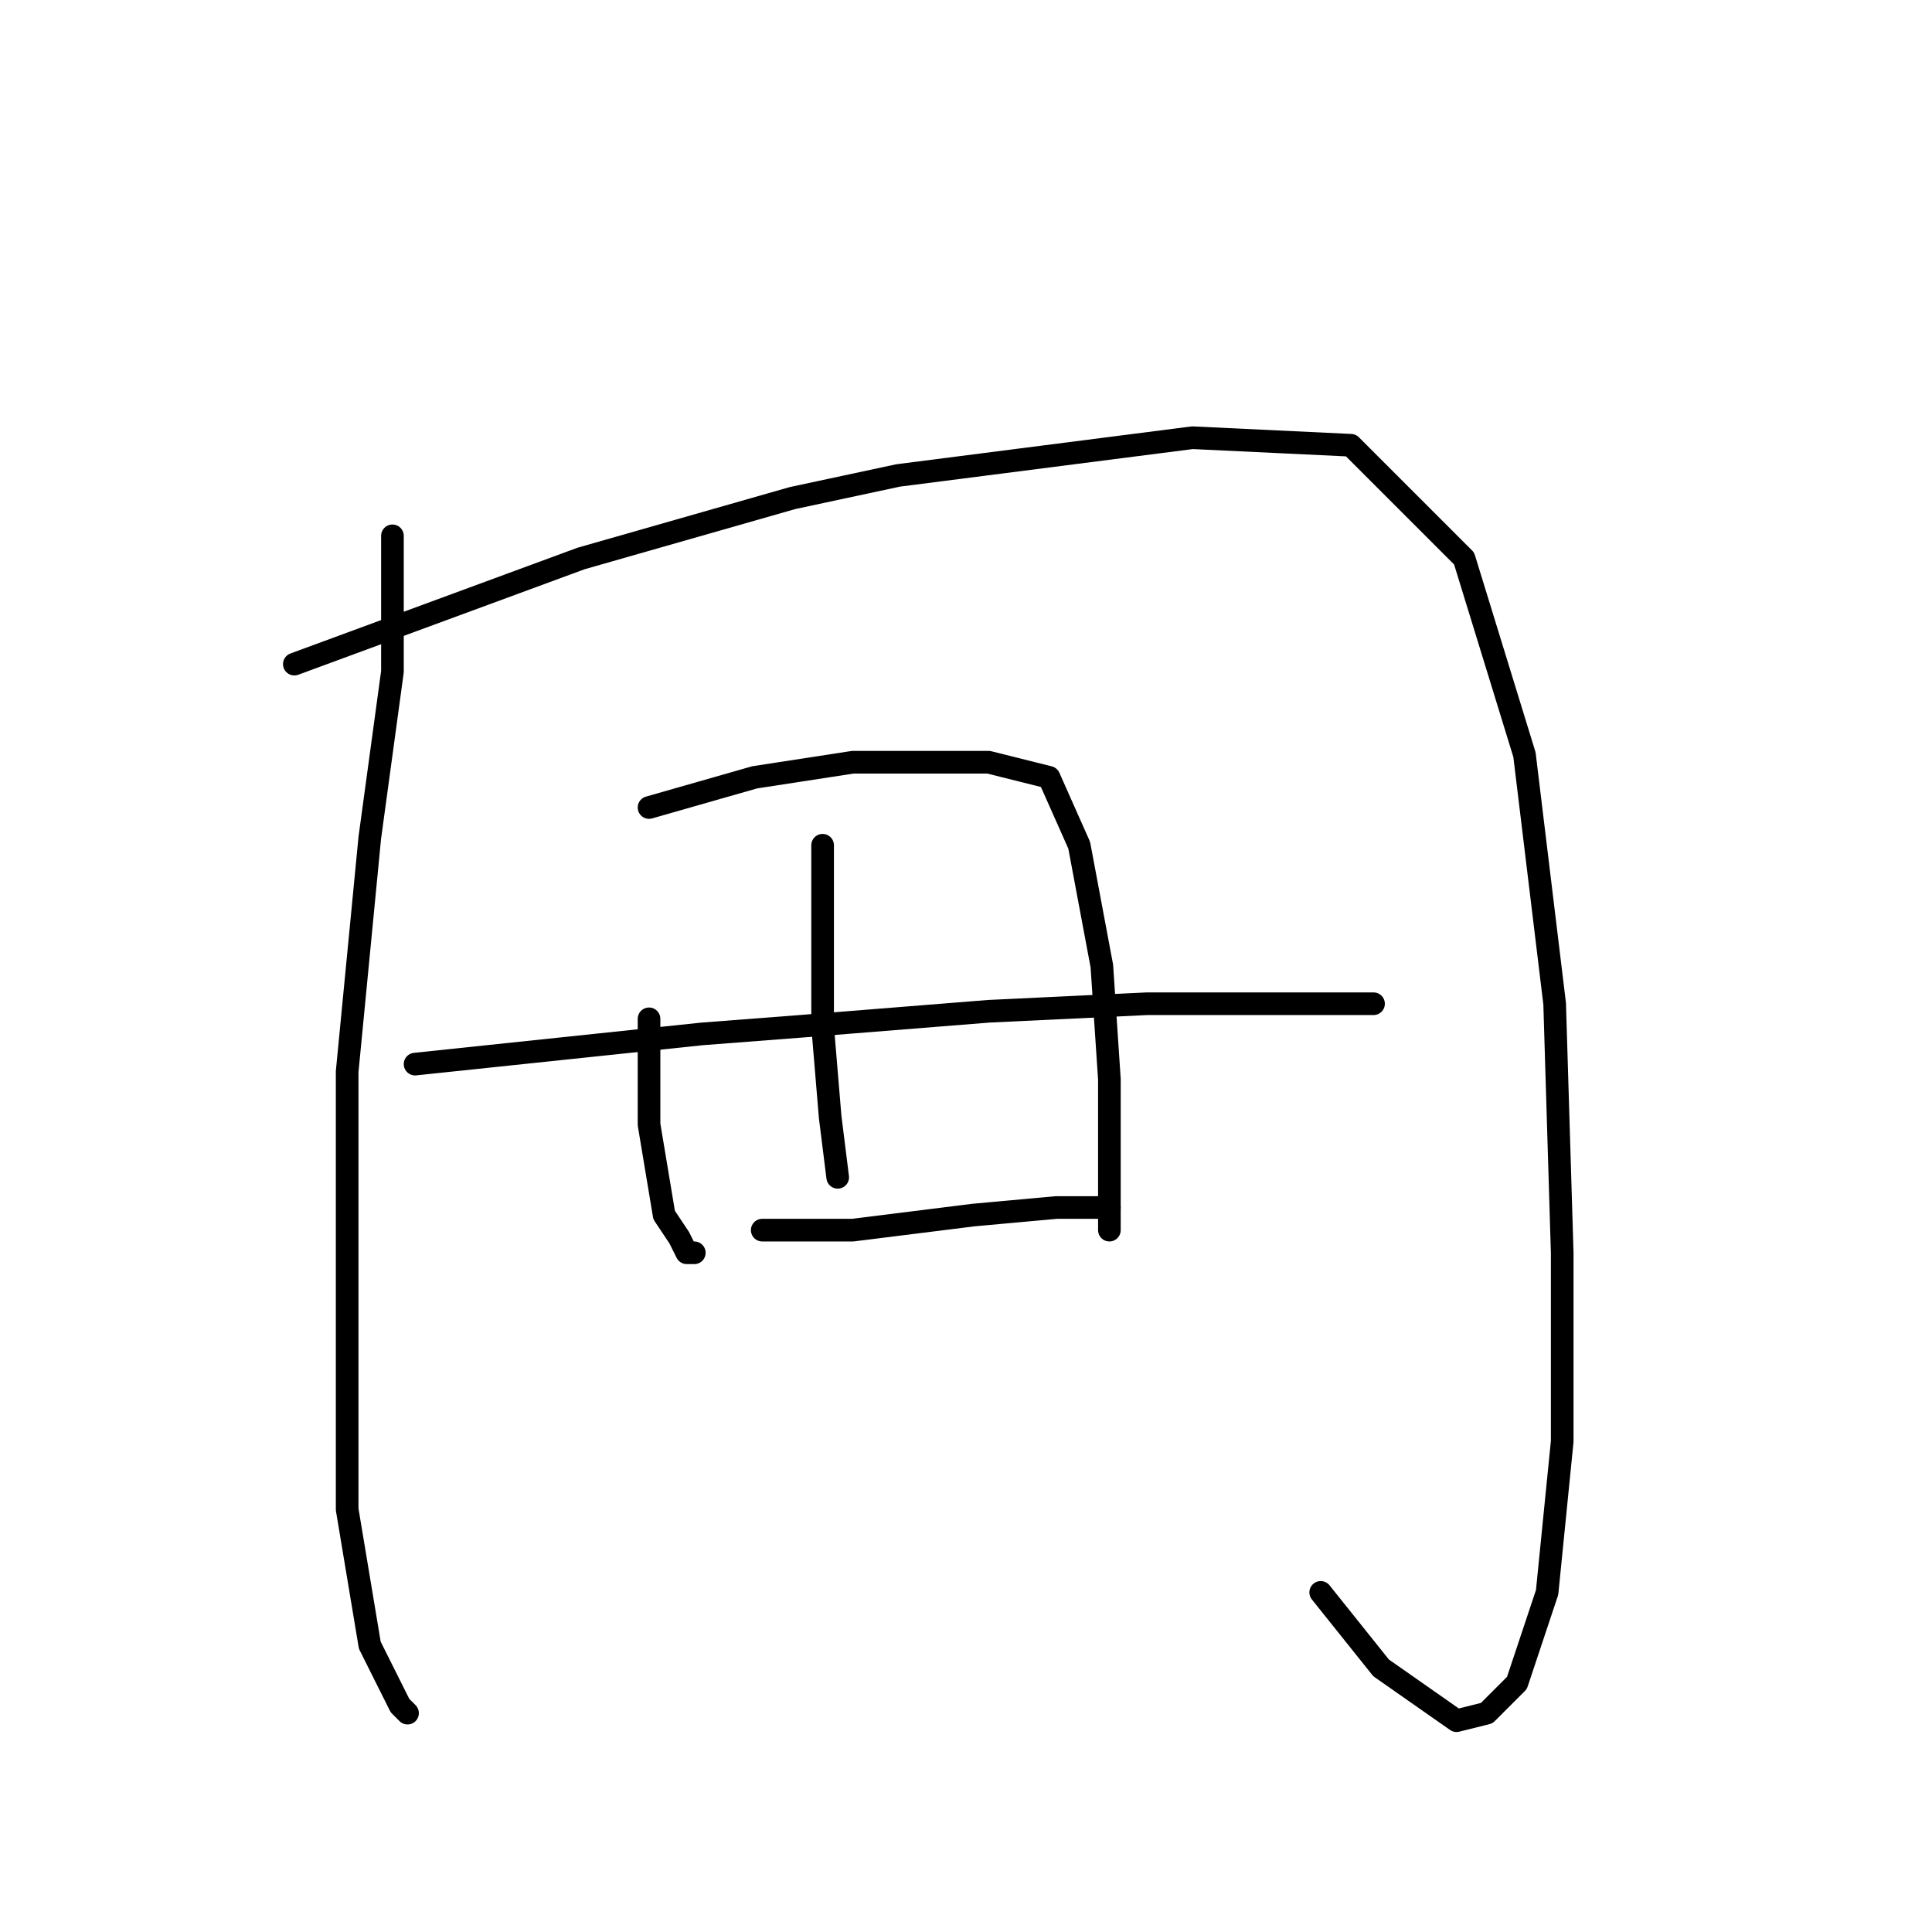<?xml version="1.0" standalone="no"?>
    <svg width="256" height="256" xmlns="http://www.w3.org/2000/svg" version="1.1">
    <polyline stroke="black" stroke-width="3" stroke-linecap="round" fill="transparent" stroke-linejoin="round" points="52 71 52 80 52 89 49 111 46 142 46 174 46 200 49 218 53 226 54 227 54 227 " />
        <polyline stroke="black" stroke-width="3" stroke-linecap="round" fill="transparent" stroke-linejoin="round" points="39 88 58 81 77 74 105 66 119 63 158 58 179 59 194 74 202 100 206 133 207 166 207 191 205 211 201 223 197 227 193 228 183 221 175 211 175 211 " />
        <polyline stroke="black" stroke-width="3" stroke-linecap="round" fill="transparent" stroke-linejoin="round" points="86 135 86 142 86 149 88 161 90 164 91 166 92 166 92 166 " />
        <polyline stroke="black" stroke-width="3" stroke-linecap="round" fill="transparent" stroke-linejoin="round" points="86 107 93 105 100 103 113 101 126 101 131 101 139 103 143 112 146 128 147 143 147 156 147 161 147 163 147 163 " />
        <polyline stroke="black" stroke-width="3" stroke-linecap="round" fill="transparent" stroke-linejoin="round" points="109 112 109 124 109 136 110 148 111 156 111 156 " />
        <polyline stroke="black" stroke-width="3" stroke-linecap="round" fill="transparent" stroke-linejoin="round" points="55 141 74 139 93 137 106 136 131 134 152 133 170 133 179 133 182 133 182 133 " />
        <polyline stroke="black" stroke-width="3" stroke-linecap="round" fill="transparent" stroke-linejoin="round" points="101 163 107 163 113 163 129 161 140 160 144 160 147 160 147 160 " />
        </svg>